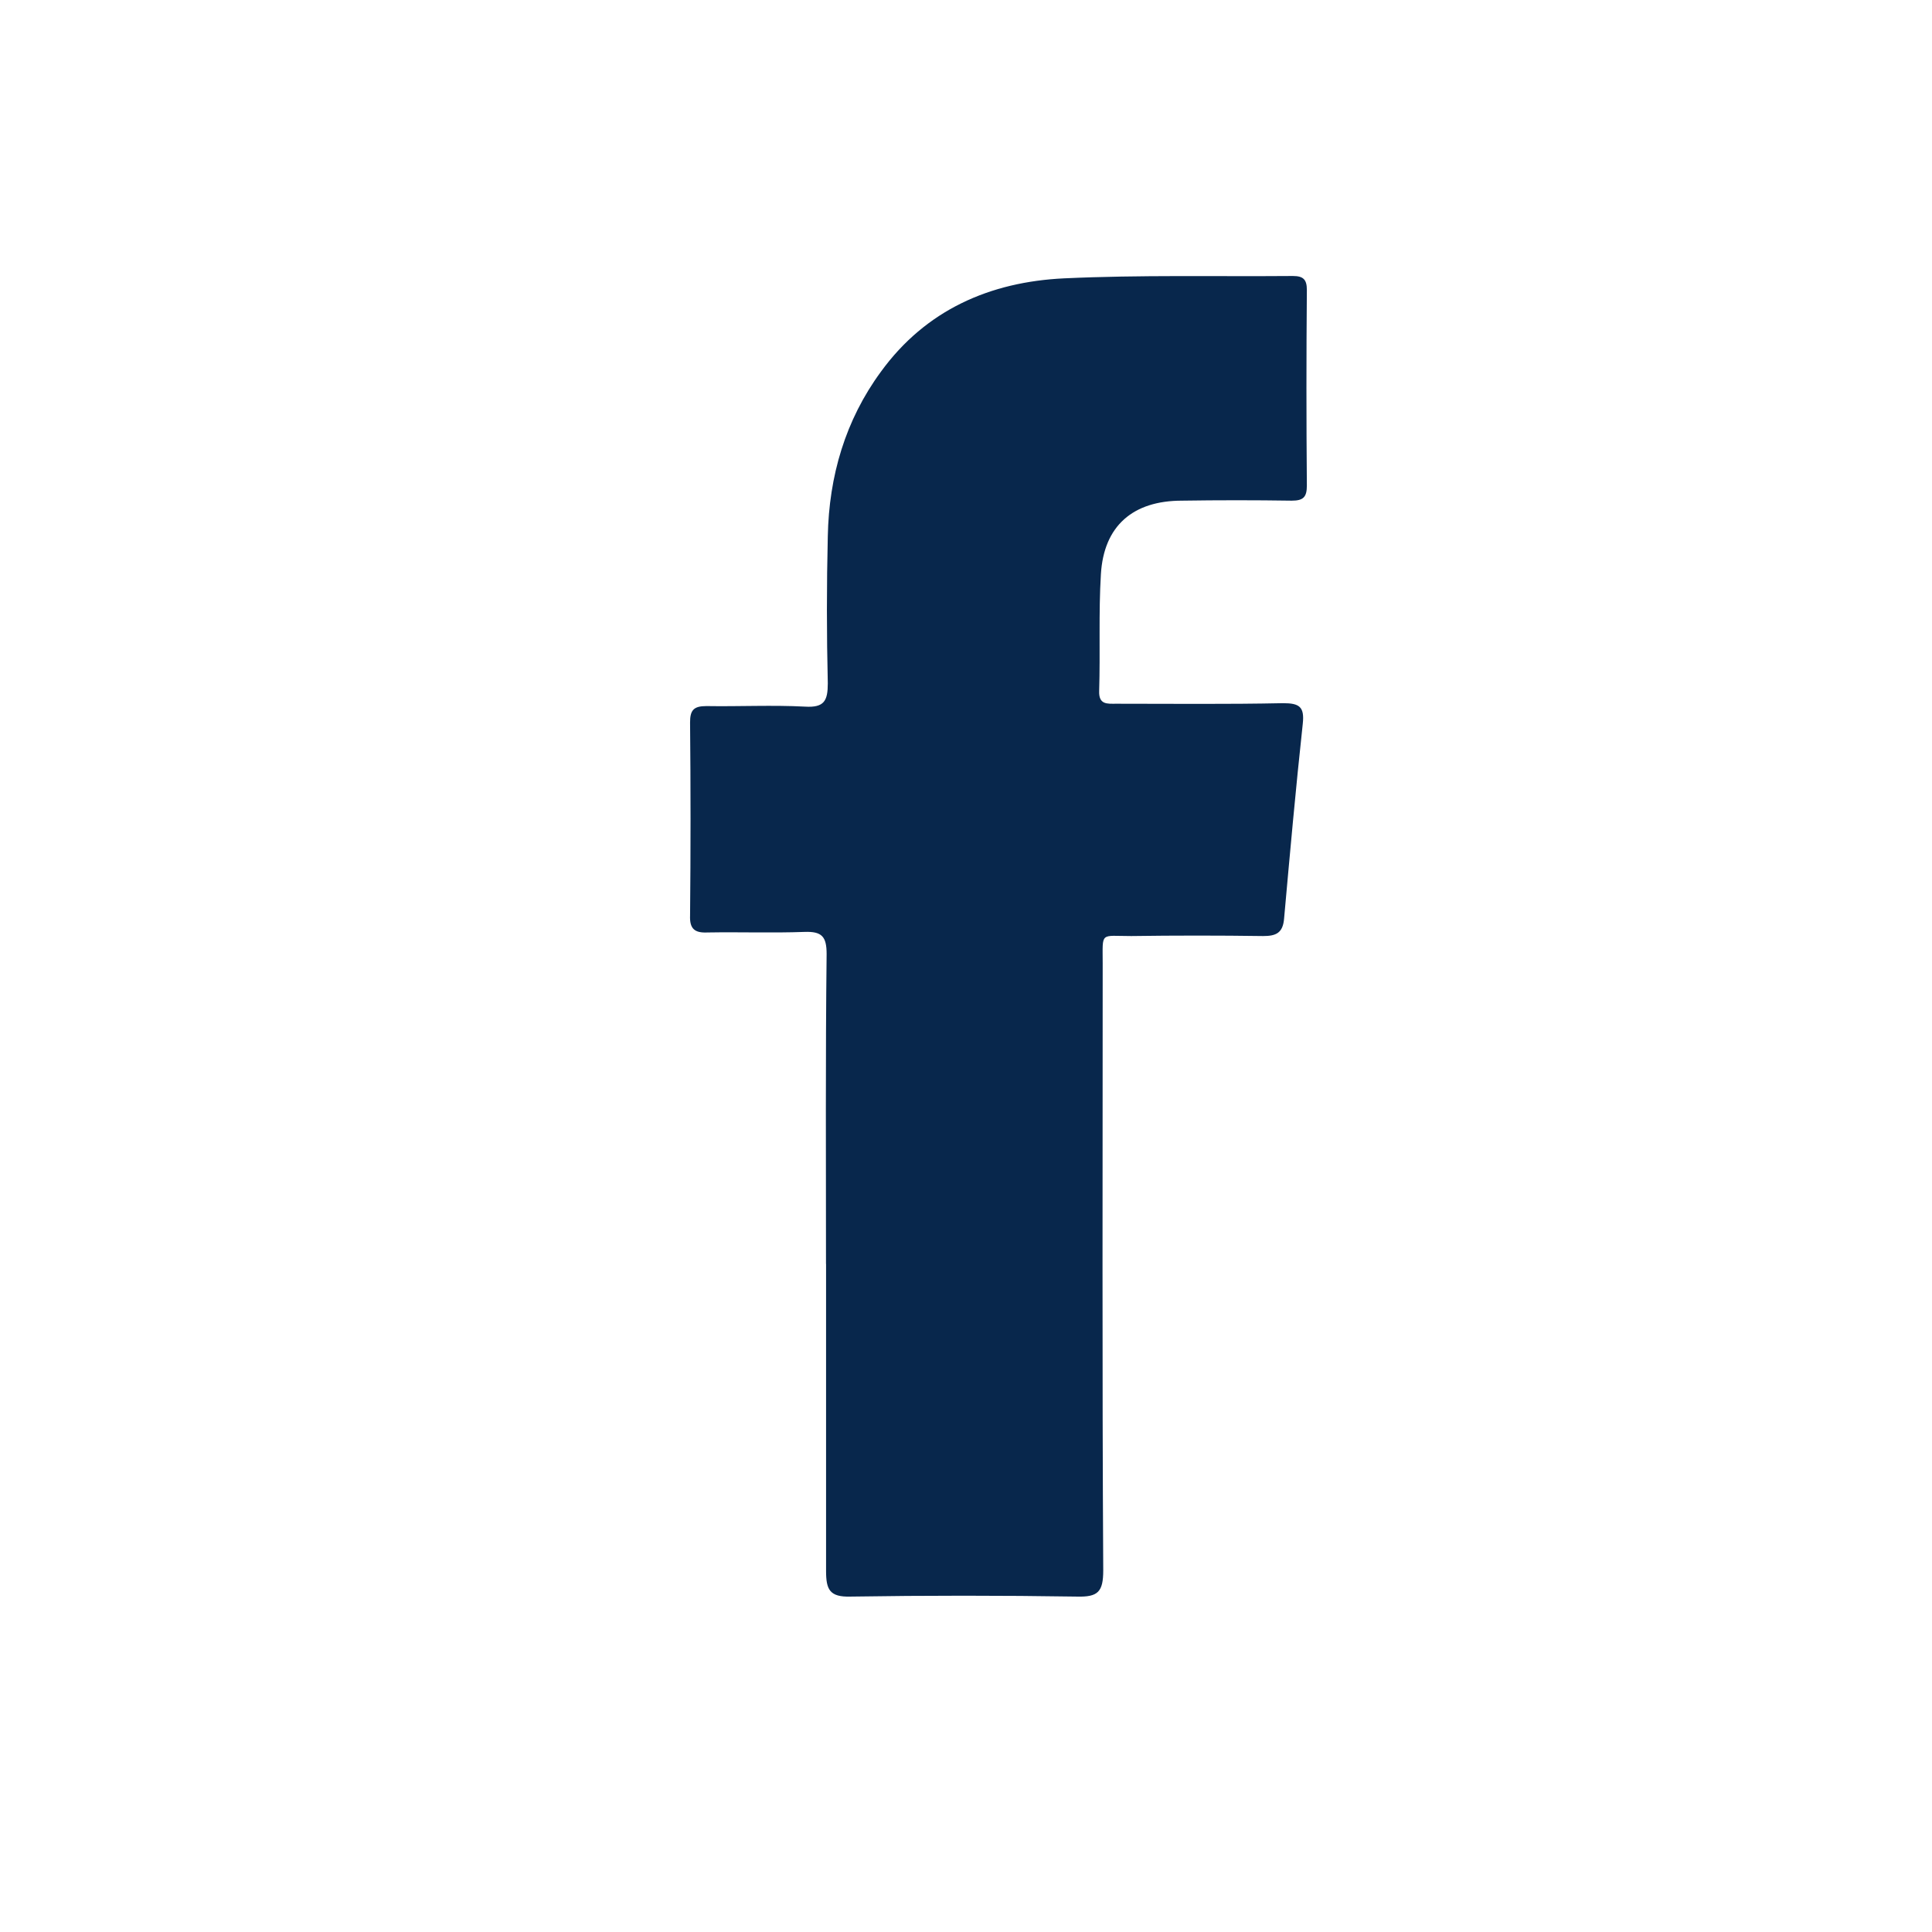 <svg fill="none" height="28" viewBox="0 0 28 28" width="28" xmlns="http://www.w3.org/2000/svg"><path clip-rule="evenodd" d="m11.971 18.317c0-1.497-.008-2.994.009-4.49 0-.254-.068-.33-.321-.321-.465.017-.93 0-1.404.008-.186.009-.262-.051-.254-.245.009-.93.009-1.869 0-2.799 0-.177.051-.237.237-.237.474.008.956-.017 1.429.008.279.017.33-.085.33-.338-.017-.71-.017-1.421 0-2.131.017-.871.254-1.683.77-2.385.651-.896 1.581-1.302 2.655-1.353 1.099-.051 2.207-.025 3.315-.034.152 0 .203.051.203.203-.008.947-.008 1.894 0 2.833 0 .169-.051.22-.22.22-.533-.008-1.065-.008-1.59 0-.71 0-1.133.364-1.175 1.066-.034.558-.008 1.125-.025 1.691-.008.203.118.186.245.186.803 0 1.615.009 2.419-.008.237 0 .313.051.287.296-.102.939-.186 1.877-.271 2.825-.017.211-.118.254-.304.254-.634-.009-1.277-.009-1.911 0-.457 0-.414-.068-.414.397 0 2.934-.009 5.861.008 8.795 0 .313-.076.389-.381.381-1.091-.017-2.19-.017-3.281 0-.304.009-.355-.102-.355-.372 0-1.497 0-2.968 0-4.448z" fill="#08274c" fill-rule="evenodd"/></svg>